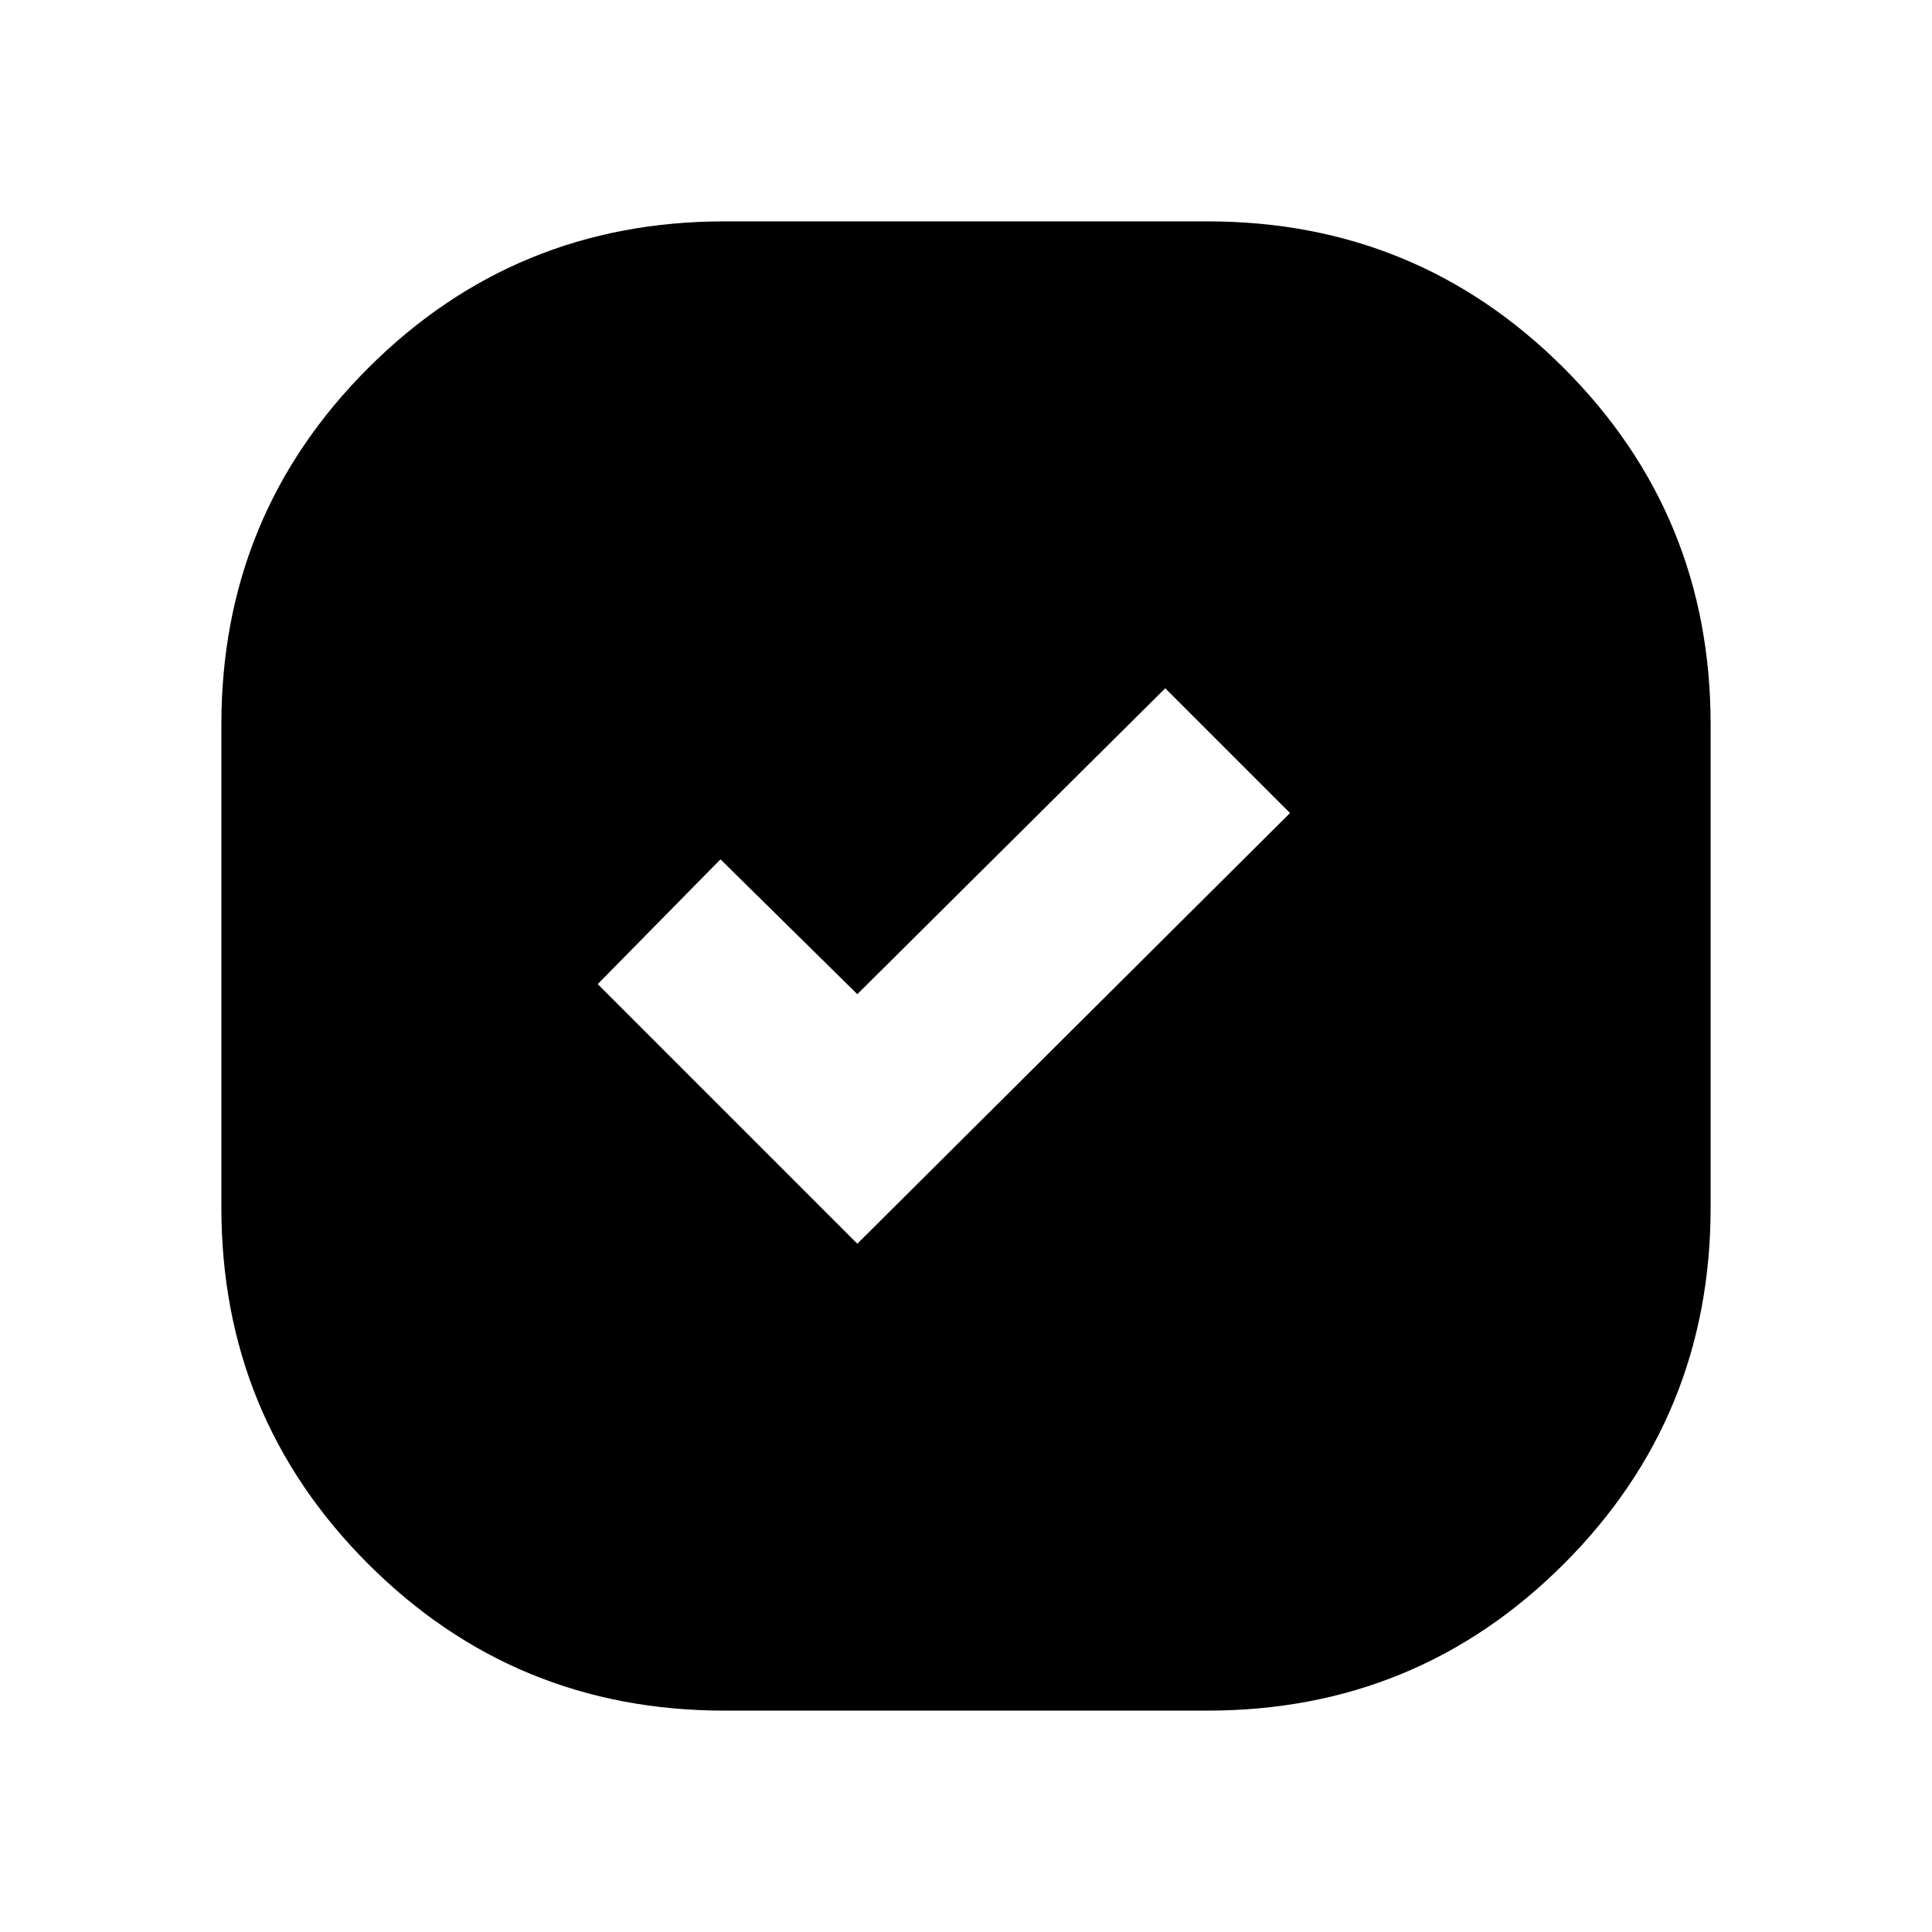<svg xmlns="http://www.w3.org/2000/svg" height="20" viewBox="0 -960 960 960" width="20"><path d="M360-110q-104.167 0-177.083-72.917Q110-255.833 110-360v-240q0-104.167 72.917-177.083Q255.833-850 360-850h240q104.167 0 177.083 72.917Q850-704.167 850-600v240q0 104.167-72.917 177.083Q704.167-110 600-110H360Zm66-232 215-214-62-62-153 152-68-67-61 62 129 129Z"/></svg>